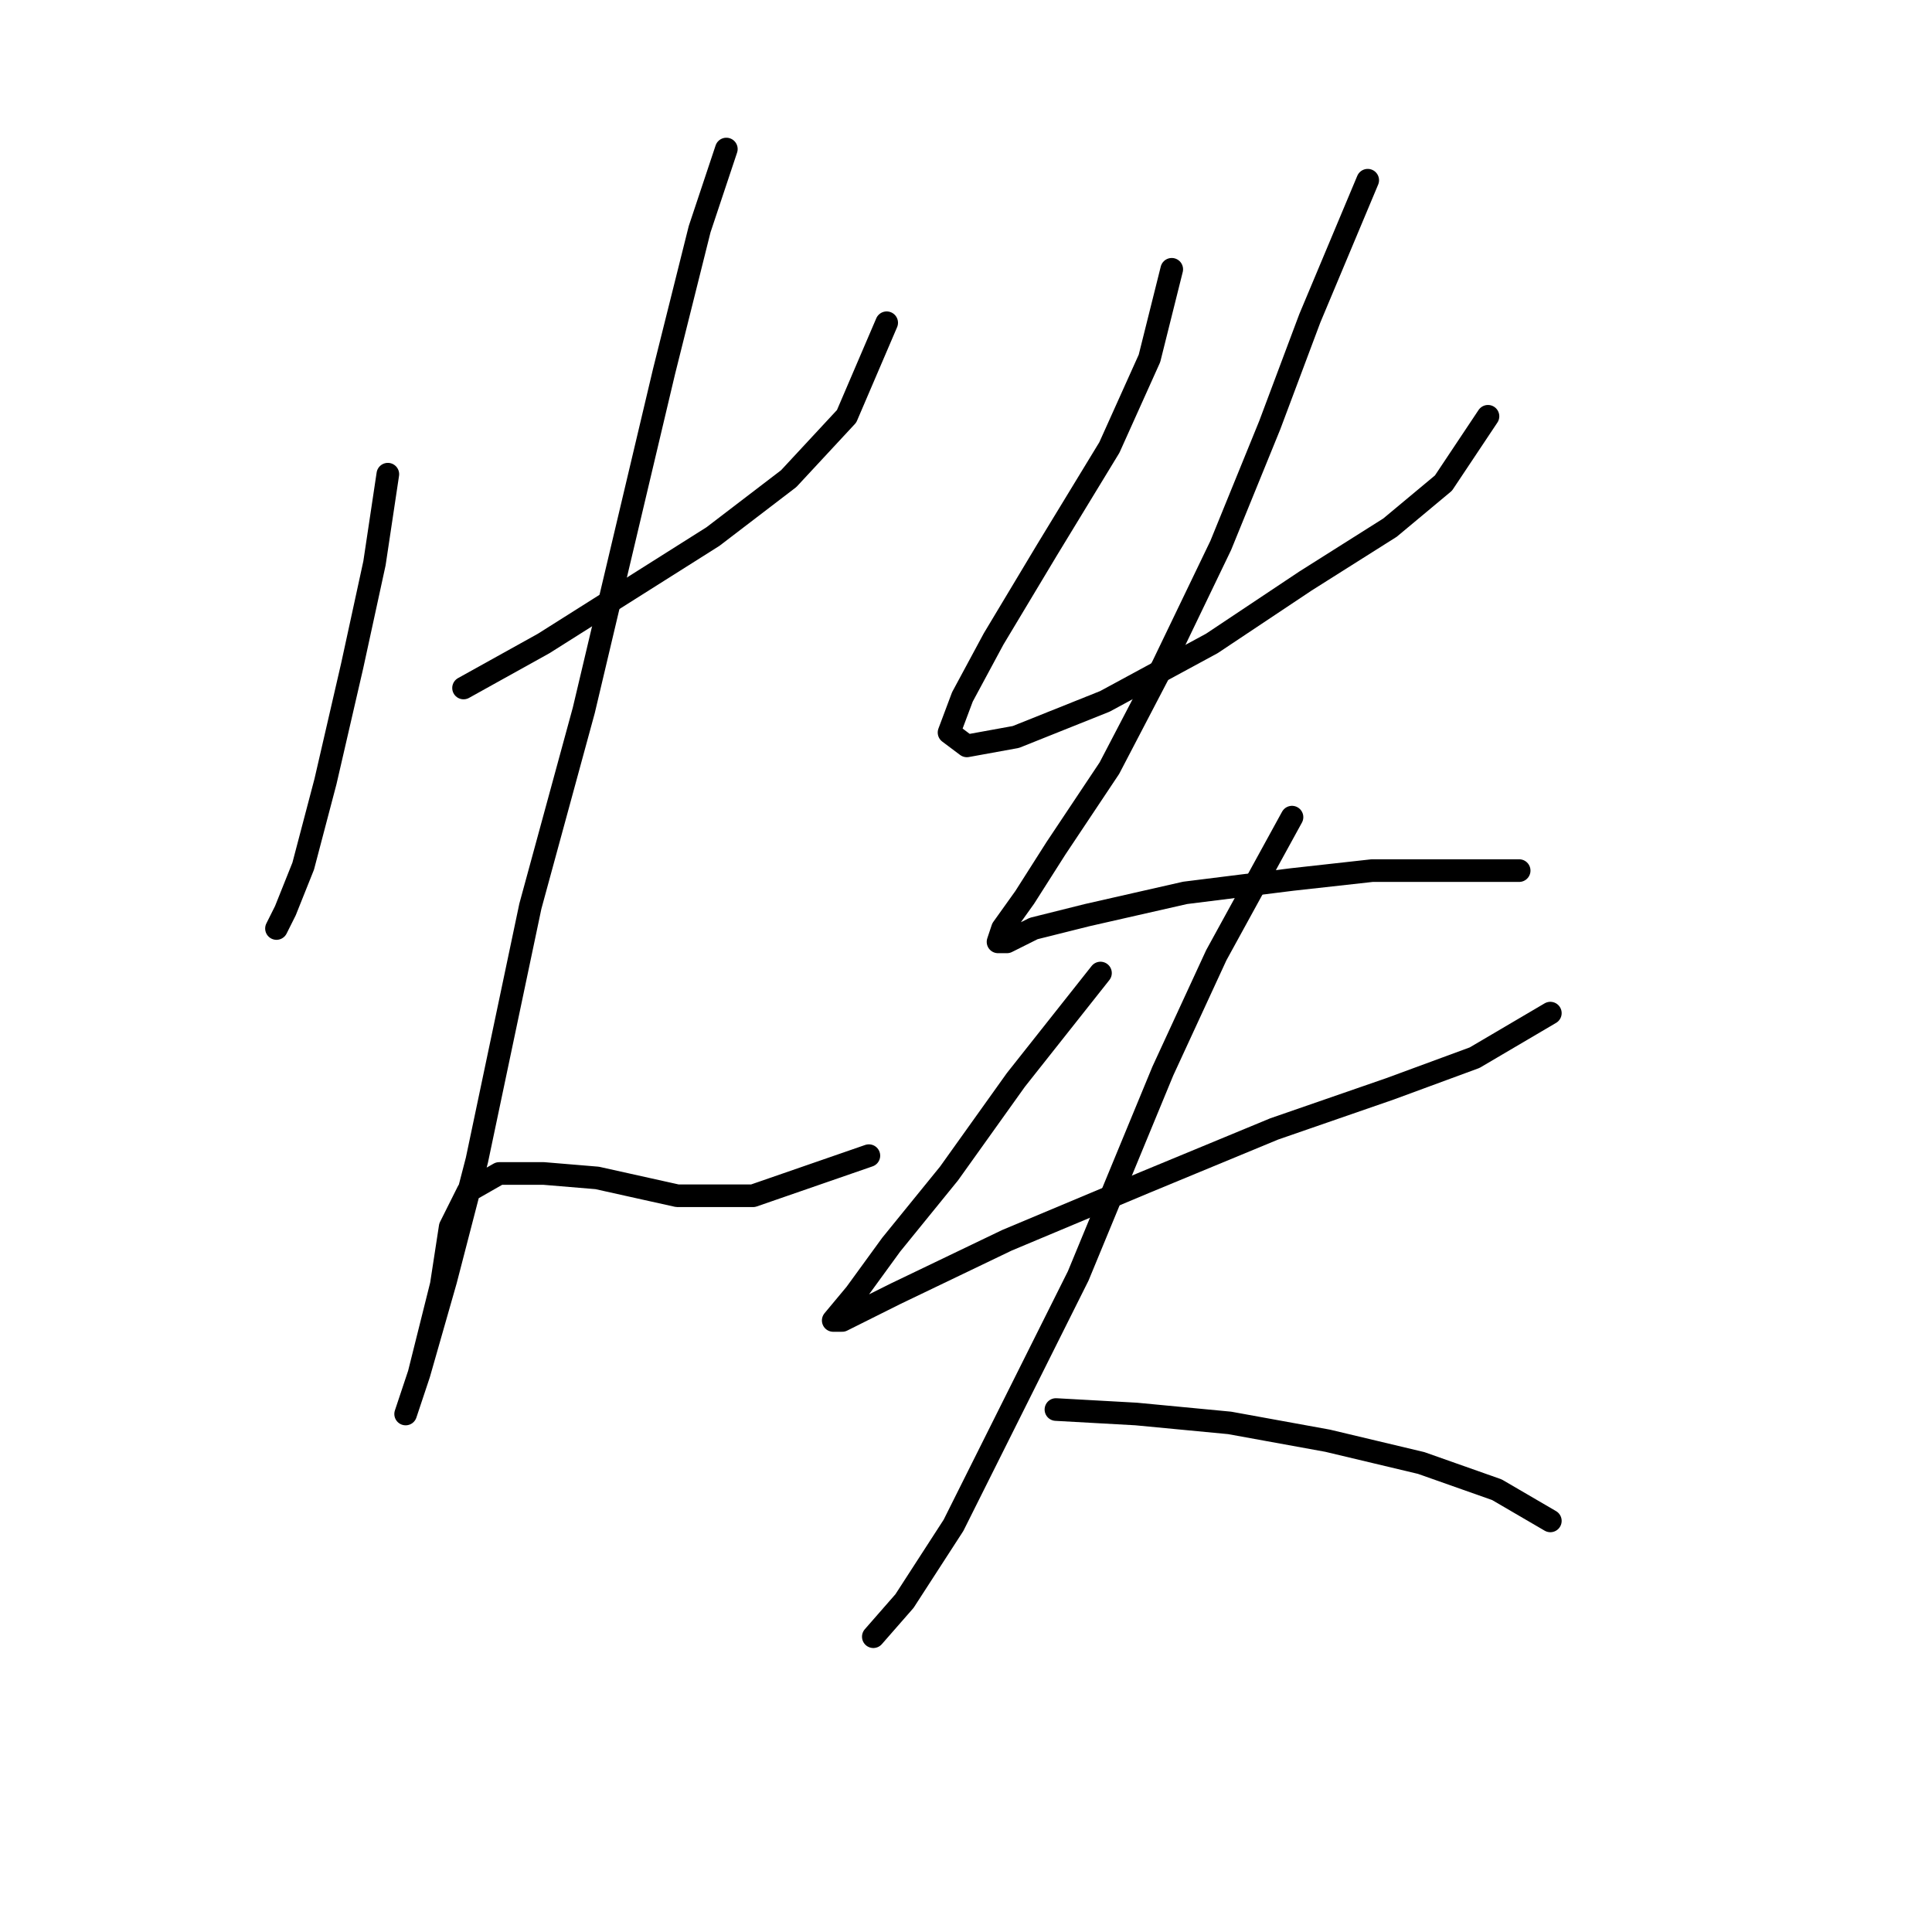 <?xml version="1.0" standalone="no"?>
    <svg width="256" height="256" xmlns="http://www.w3.org/2000/svg" version="1.1">
    <polyline stroke="black" stroke-width="3" stroke-linecap="round" fill="transparent" stroke-linejoin="round" points="51.39 62.833 49.619 74.636 46.668 88.211 43.127 103.555 40.176 114.769 37.815 120.671 36.635 123.031 36.635 123.031 " />
        <polyline stroke="black" stroke-width="3" stroke-linecap="round" fill="transparent" stroke-linejoin="round" points="61.423 91.162 72.046 85.26 83.26 78.177 94.473 71.095 104.506 63.423 112.179 55.16 117.49 42.766 117.49 42.766 " />
        <polyline stroke="black" stroke-width="3" stroke-linecap="round" fill="transparent" stroke-linejoin="round" points="96.244 19.749 92.703 30.373 87.981 49.258 77.358 94.112 70.276 120.081 63.193 153.721 59.062 169.656 55.521 182.05 53.75 187.362 53.75 187.362 55.521 182.05 58.472 170.246 59.652 162.574 62.013 157.852 66.144 155.492 72.046 155.492 79.128 156.082 89.752 158.443 99.785 158.443 115.13 153.131 115.13 153.131 " />
        <polyline stroke="black" stroke-width="3" stroke-linecap="round" fill="transparent" stroke-linejoin="round" points="155.262 35.684 152.311 47.488 147 59.292 138.737 72.866 131.655 84.669 127.524 92.342 125.753 97.063 128.114 98.834 134.606 97.654 146.409 92.932 160.574 85.26 172.968 76.997 184.181 69.915 191.263 64.013 197.165 55.16 197.165 55.16 " />
        <polyline stroke="black" stroke-width="3" stroke-linecap="round" fill="transparent" stroke-linejoin="round" points="181.23 23.88 173.558 42.176 168.246 56.341 161.754 72.276 154.082 88.211 147 101.785 139.917 112.408 135.786 118.9 132.835 123.031 132.245 124.802 133.425 124.802 136.966 123.031 144.049 121.261 157.033 118.31 171.197 116.539 181.821 115.359 190.673 115.359 197.165 115.359 201.297 115.359 201.297 115.359 " />
        <polyline stroke="black" stroke-width="3" stroke-linecap="round" fill="transparent" stroke-linejoin="round" points="145.819 128.933 134.606 143.098 125.753 155.492 118.081 164.935 113.359 171.427 110.408 174.968 111.589 174.968 118.671 171.427 133.425 164.344 151.721 156.672 168.836 149.59 184.181 144.278 195.395 140.147 205.428 134.245 205.428 134.245 " />
        <polyline stroke="black" stroke-width="3" stroke-linecap="round" fill="transparent" stroke-linejoin="round" points="171.197 108.277 161.164 126.573 154.082 141.917 142.868 169.066 134.606 185.591 126.343 202.116 119.851 212.149 115.72 216.871 115.72 216.871 115.72 216.871 " />
        <polyline stroke="black" stroke-width="3" stroke-linecap="round" fill="transparent" stroke-linejoin="round" points="139.917 186.771 150.541 187.362 162.935 188.542 175.919 190.903 188.313 193.854 198.346 197.395 205.428 201.526 205.428 201.526 " />
        </svg>